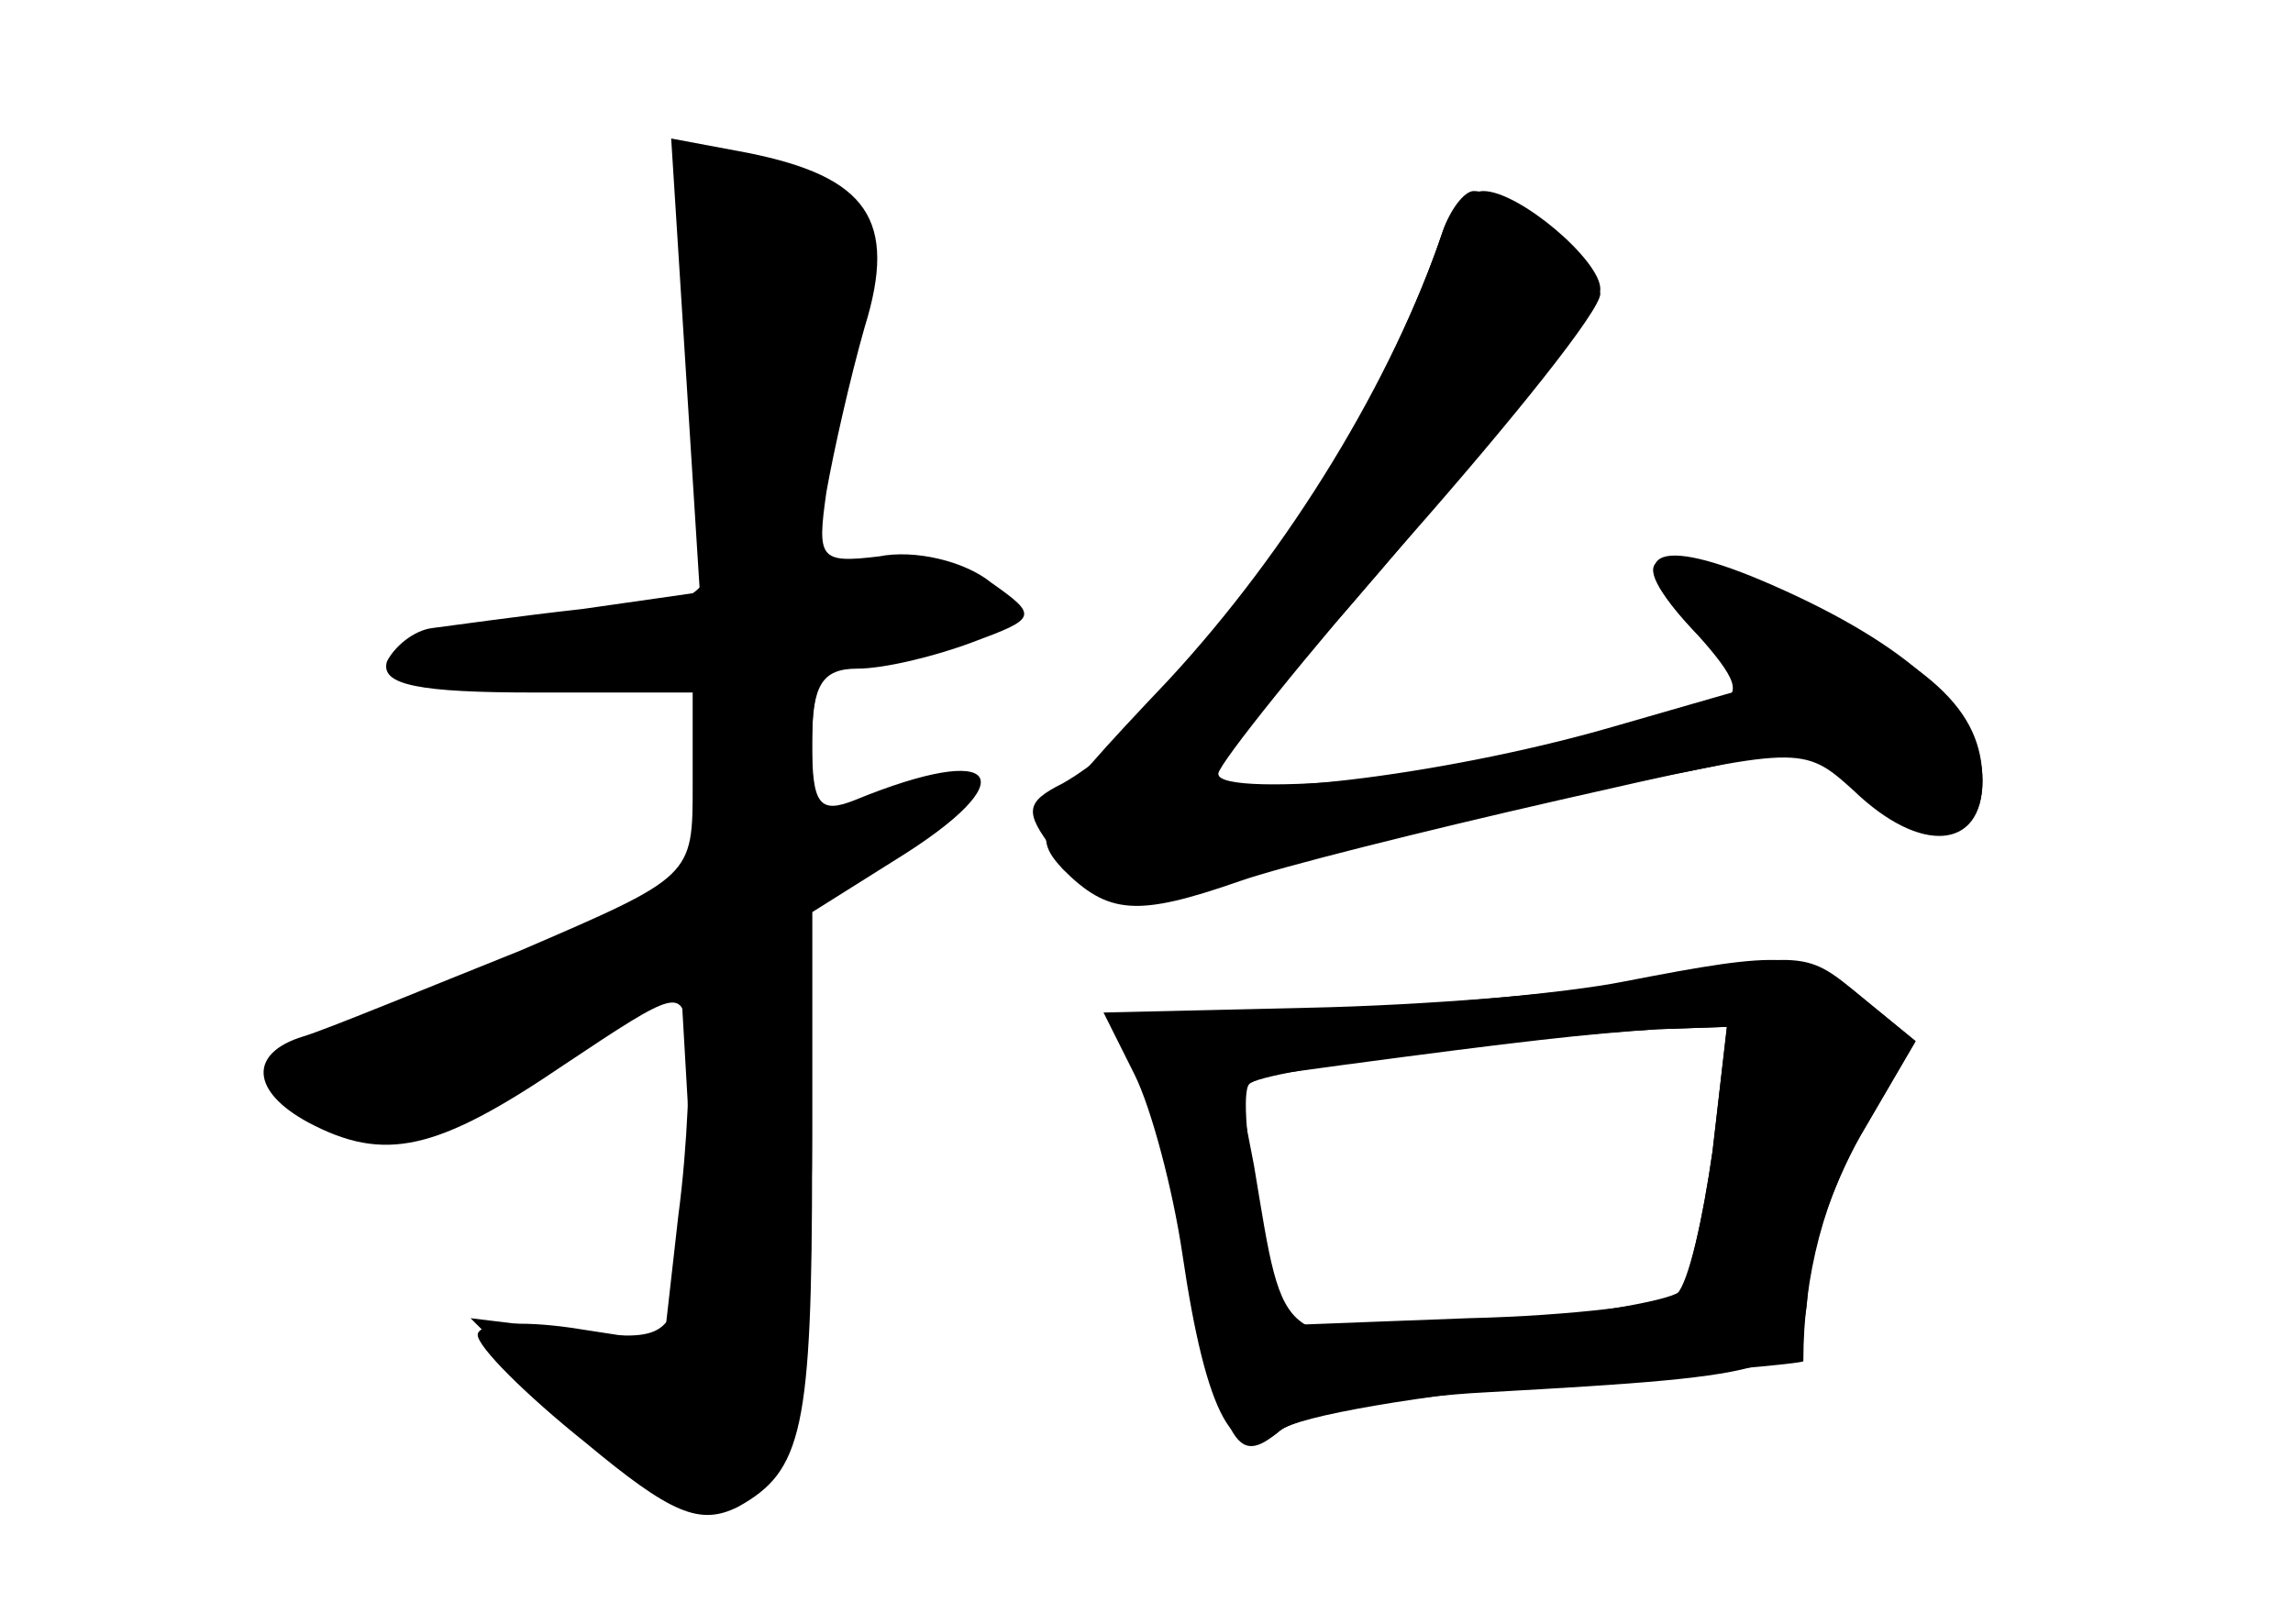 <?xml version="1.0" standalone="no"?>
<!DOCTYPE svg PUBLIC "-//W3C//DTD SVG 20010904//EN"
 "http://www.w3.org/TR/2001/REC-SVG-20010904/DTD/svg10.dtd">
<svg version="1.0" xmlns="http://www.w3.org/2000/svg"
 width="96pt" height="68pt" viewBox="0 0 96 68"
 preserveAspectRatio="xMidYMid meet">
<g transform="translate(0,68) scale(0.1,-0.1)" fill="#000000" stroke="none">
<g id="part-0" class="char-part">
  <path d="M287 527 l6 -95 -49 -7 c-27 -3 -55 -7 -63 -8 -8 -1 -16 -8 -19 -14
-3 -10 14 -13 62 -13 l66 0 0 -39 c0 -38 0 -38 -72 -69 -40 -16 -81 -33 -91
-36 -23 -7 -22 -23 2 -36 32 -17 54 -12 107 24 48 32 50 33 52 12 1 -11 0 -45
-4 -75 l-6 -53 -39 6 c-21 3 -39 2 -39 -3 0 -5 20 -25 45 -45 36 -30 48 -35
64 -27 27 15 31 32 31 146 l0 103 35 22 c55 34 44 50 -17 25 -15 -6 -18 -2
-18 24 0 24 4 31 19 31 11 0 32 5 48 11 27 10 28 11 8 25 -11 9 -32 14 -47 11
-25 -3 -26 -1 -22 27 3 17 10 48 16 69 14 45 1 63 -49 73 l-32 6 6 -95z"/>
  <path d="M604 583 c-29 -87 -108 -202 -159 -231 -16 -8 -16 -12 -4 -28 19 -26
27 -26 105 -4 38 11 95 25 127 31 32 5 64 12 72 15 8 3 22 -4 32 -15 24 -29
53 -27 53 2 0 30 -22 50 -84 77 -56 25 -69 20 -36 -15 17 -19 20 -26 9 -29 -8
-2 -29 -9 -47 -15 -48 -15 -162 -26 -162 -15 0 5 10 20 23 34 55 60 137 161
137 169 0 12 -34 41 -49 41 -6 0 -14 -8 -17 -17z"/>
  <path d="M680 269 c-25 -5 -82 -10 -128 -12 -68 -2 -81 -5 -76 -17 3 -8 12
-46 20 -84 17 -82 21 -91 40 -75 7 6 60 15 116 20 57 4 103 8 103 9 0 36 9 70
26 98 l21 36 -22 18 c-24 20 -33 20 -100 7z m37 -71 c-4 -28 -10 -55 -14 -59
-5 -4 -42 -10 -84 -14 -85 -8 -81 -11 -94 67 l-7 36 44 6 c75 10 102 13 132
15 l29 1 -6 -52z"/>
</g>
<g id="part-1" class="char-part">
  <path d="M291 563 c4 -27 8 -67 8 -90 1 -47 3 -46 -92 -58 -73 -10 -48 -29 29
-22 l64 5 0 -43 0 -43 -90 -38 c-50 -21 -90 -42 -90 -46 0 -5 11 -13 24 -19
21 -10 33 -7 83 24 l58 36 3 -52 c2 -28 0 -62 -3 -75 -5 -22 -10 -24 -47 -19
l-41 5 39 -39 c72 -74 104 -39 104 116 l0 101 32 19 c34 20 24 34 -11 15 -19
-10 -21 -8 -21 25 0 36 2 38 53 49 37 9 25 26 -19 26 -29 0 -34 3 -34 23 0 13
6 45 14 71 13 44 13 47 -7 61 -12 8 -31 15 -43 15 -19 0 -20 -3 -13 -47z"/>
</g>
<g id="part-2" class="char-part">
  <path d="M604 583 c-21 -62 -64 -133 -115 -188 -55 -58 -58 -64 -44 -79 19
-19 31 -20 74 -5 17 6 77 21 134 34 101 23 102 23 123 4 28 -27 54 -25 54 4 0
29 -31 57 -88 82 -50 22 -64 14 -33 -19 l23 -24 -59 -17 c-70 -20 -163 -31
-163 -19 1 5 37 50 80 99 44 50 80 95 80 102 0 12 -38 43 -53 43 -4 0 -10 -8
-13 -17z"/>
</g>
<g id="part-3" class="char-part">
  <path d="M685 269 c-27 -5 -89 -10 -137 -11 l-86 -2 13 -26 c7 -14 16 -48 20
-75 10 -68 22 -90 41 -74 8 6 47 14 87 16 126 7 132 9 134 44 1 17 12 47 24
67 l21 36 -22 18 c-24 20 -23 20 -95 7z m32 -71 c-4 -28 -10 -55 -15 -60 -4
-4 -44 -9 -87 -10 l-79 -3 -9 48 c-5 26 -7 50 -4 53 5 6 117 20 171 23 l29 1
-6 -52z"/>
</g>
</g>
</svg>